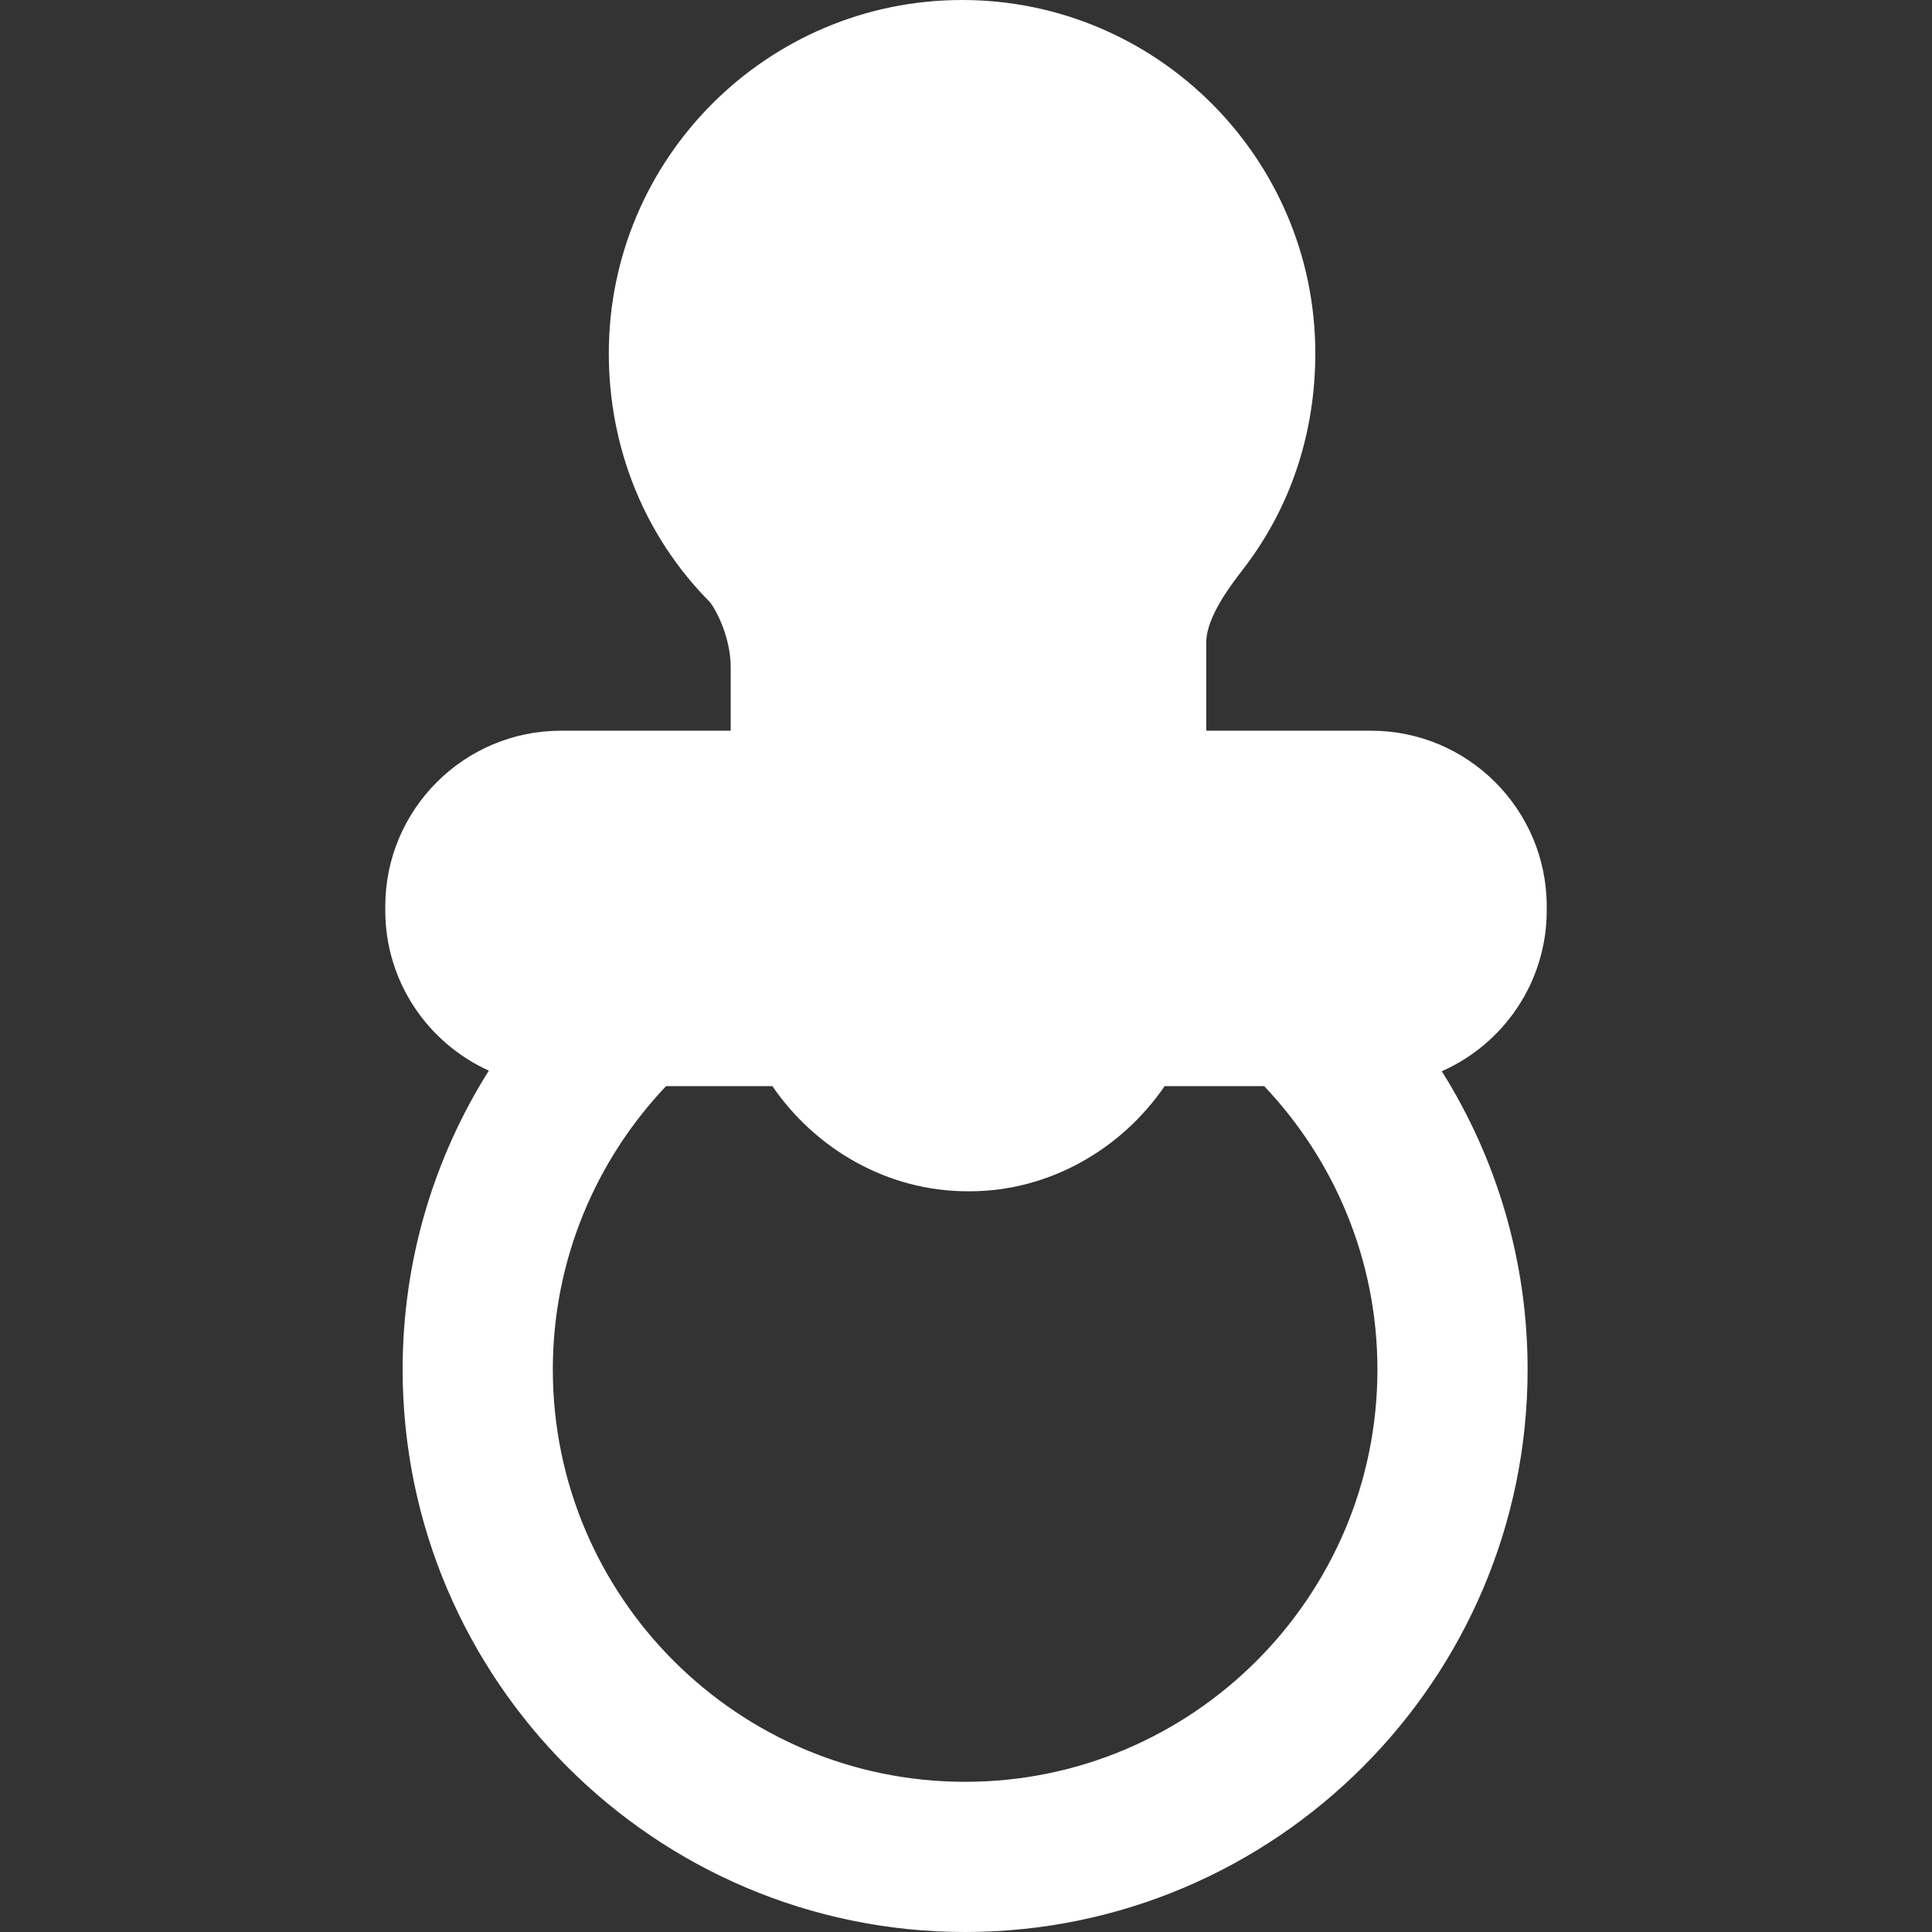 <?xml version="1.0" encoding="iso-8859-1"?>
<!-- Generator: Adobe Illustrator 17.1.0, SVG Export Plug-In . SVG Version: 6.00 Build 0)  -->
<!DOCTYPE svg PUBLIC "-//W3C//DTD SVG 1.1//EN" "http://www.w3.org/Graphics/SVG/1.1/DTD/svg11.dtd">
<svg fill="#ffffff" version="1.1" id="Capa_1" xmlns="http://www.w3.org/2000/svg" xmlns:xlink="http://www.w3.org/1999/xlink" x="0px" y="0px"
	 viewBox="0 0 385.917 385.917" style="enable-background:new 0 0 385.917 385.917;" xml:space="preserve">
<rect x="0" y="0" width="385.917" height="385.917" fill="#333333" stroke="none"/>
<path d="M308.958,181.876v-0.835c0-19.345-15.737-35.083-35.082-35.083h-32.918v-17.682c0-5.007,4.897-11.384,7.251-14.449
	l0.332-0.433c9.285-12.126,14.193-26.938,14.193-42.833C262.735,31.654,231.081,0,192.172,0s-70.562,31.654-70.562,70.563
	c0,18.893,7.134,36.509,20.088,49.601c0.867,0.882,4.26,6.634,4.26,13.154v12.641h-33.918c-19.345,0-35.082,15.738-35.082,35.083
	v0.835c0,14.215,8.503,26.473,20.685,31.98c-10.901,17.309-17.218,37.781-17.218,59.704c0,61.954,50.403,112.357,112.357,112.357
	S305.14,335.514,305.14,273.56c0-21.871-6.288-42.297-17.141-59.58C300.329,208.534,308.958,196.198,308.958,181.876z
	 M192.783,355.917c-45.412,0-82.357-36.945-82.357-82.357c0-21.909,8.616-41.831,22.616-56.601h21.243
	c8.611,12.572,23.015,21,38.963,21h0.428c15.945,0,30.347-8.428,38.958-21h19.891c14,14.77,22.616,34.692,22.616,56.601
	C275.14,318.972,238.195,355.917,192.783,355.917z"/>
<g>
</g>
<g>
</g>
<g>
</g>
<g>
</g>
<g>
</g>
<g>
</g>
<g>
</g>
<g>
</g>
<g>
</g>
<g>
</g>
<g>
</g>
<g>
</g>
<g>
</g>
<g>
</g>
<g>
</g>
</svg>
